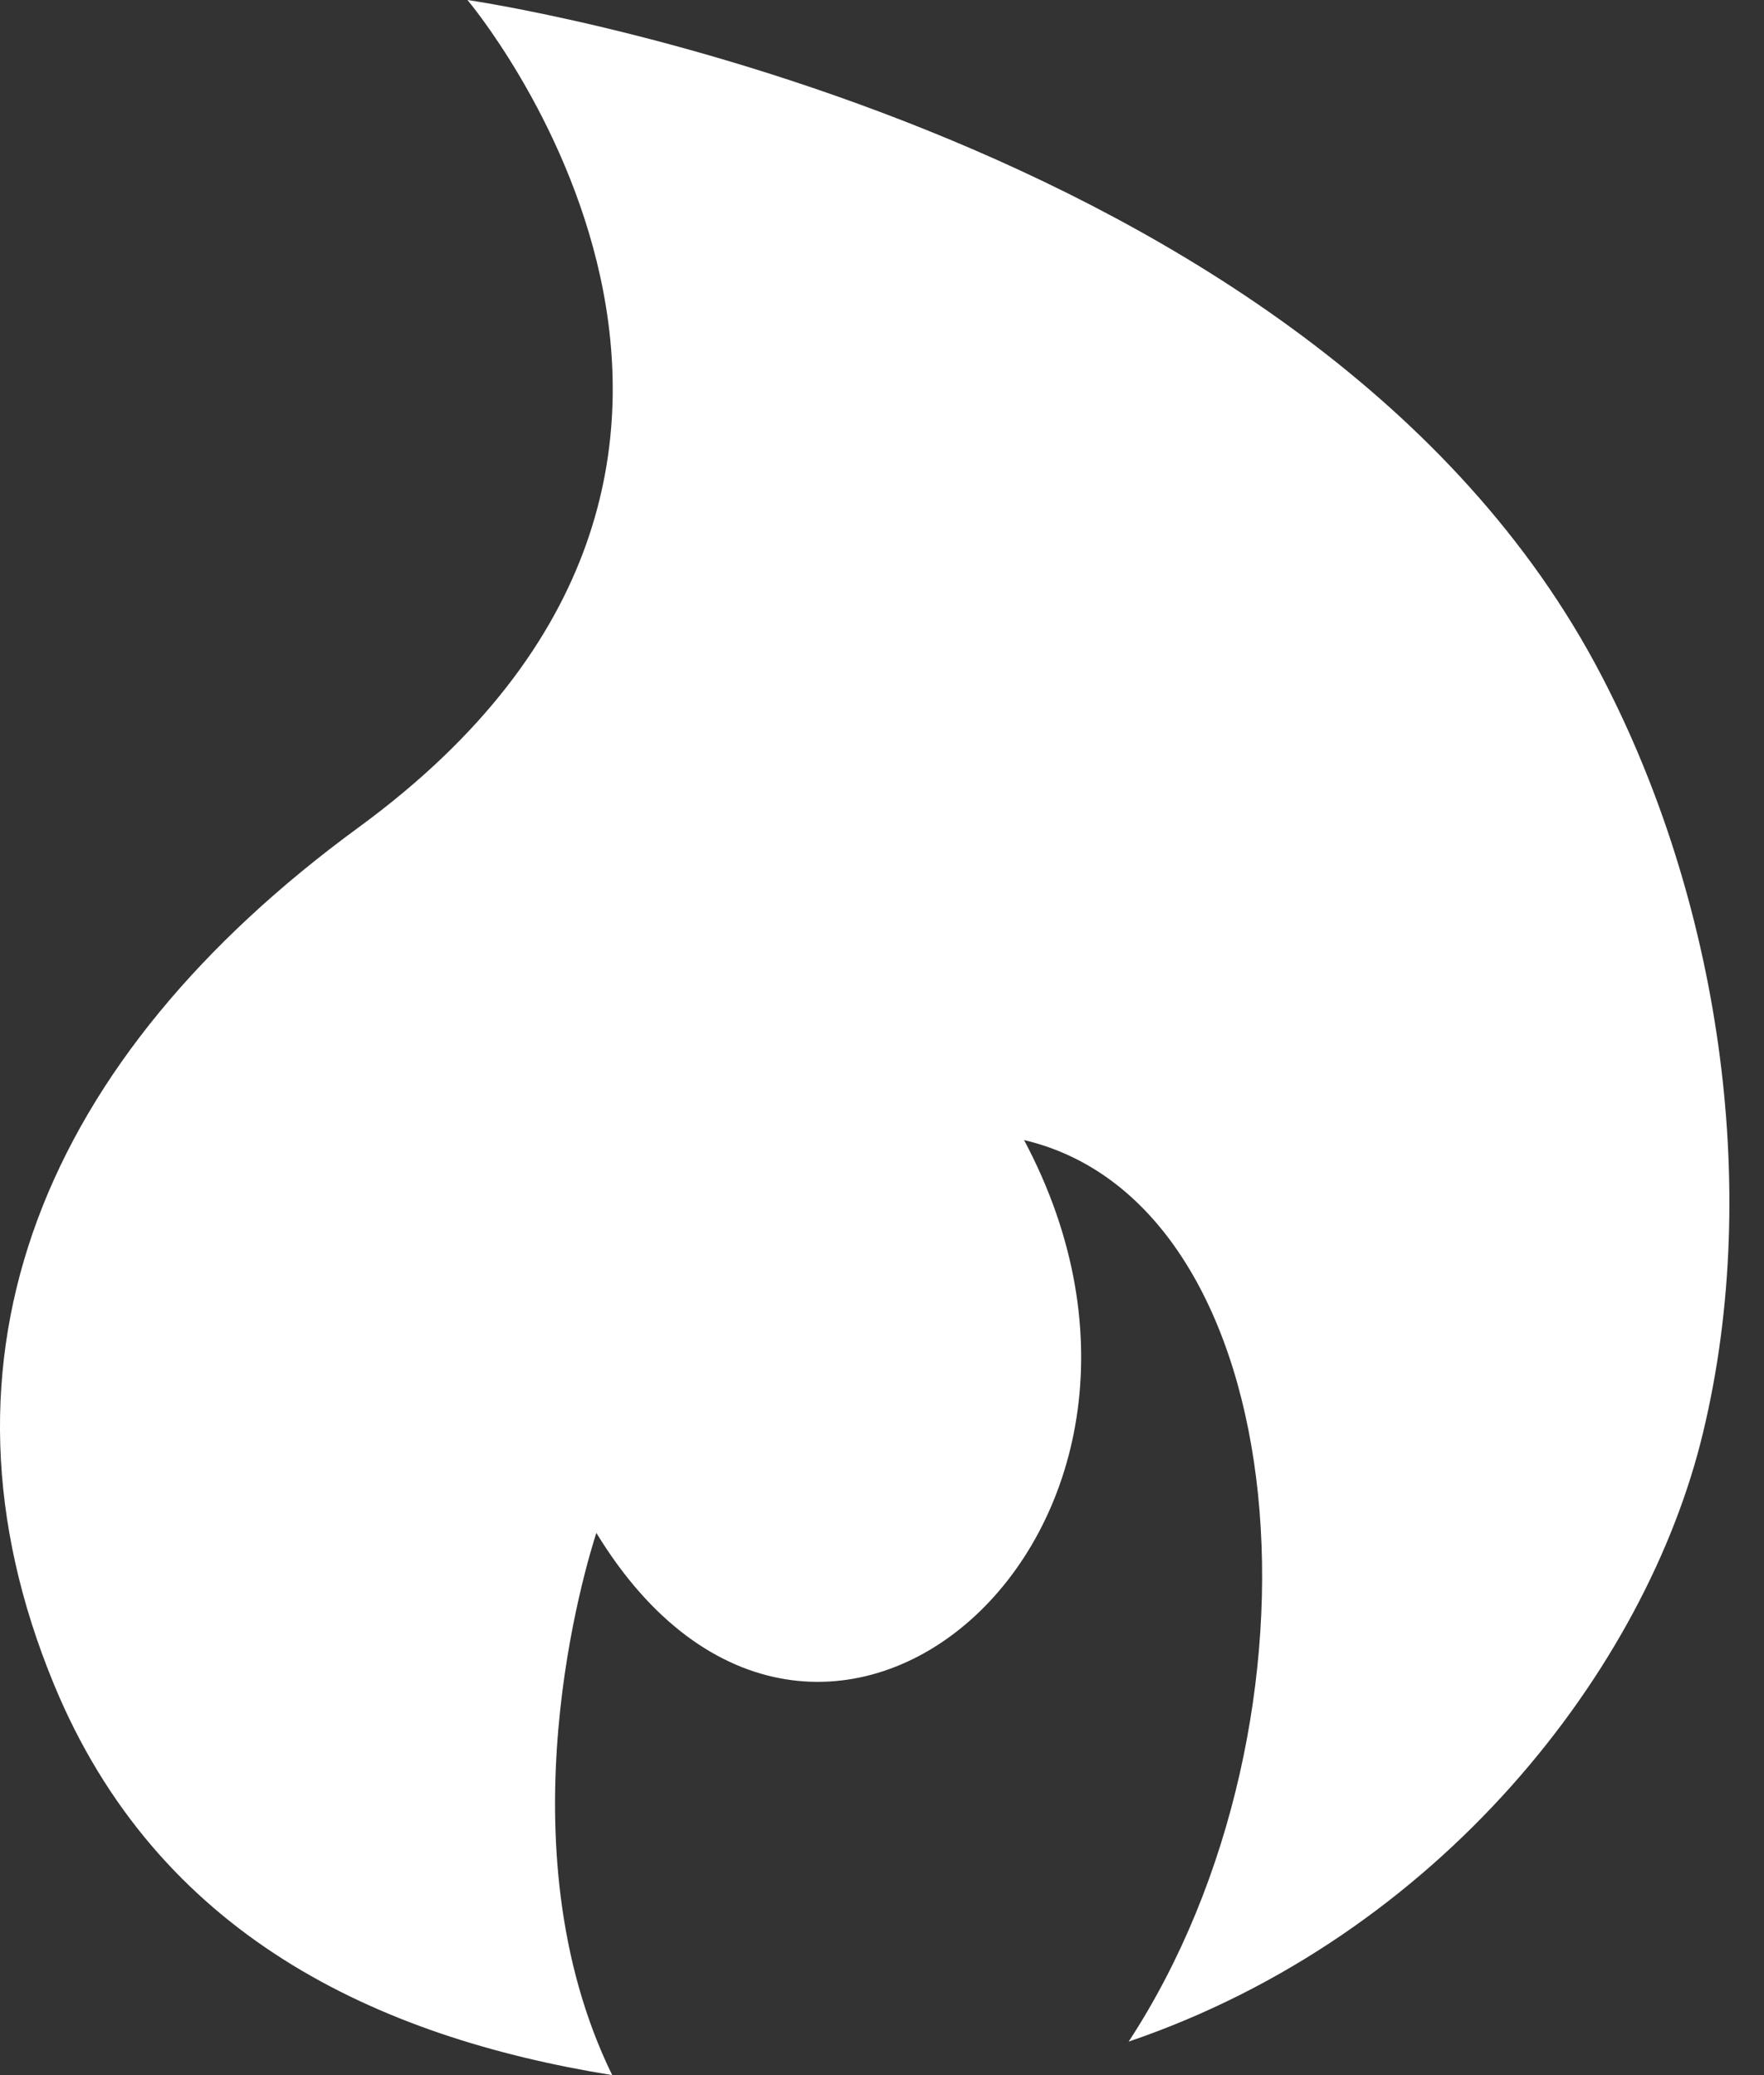 <svg width="17" height="20" viewBox="0 0 17 20" fill="none" xmlns="http://www.w3.org/2000/svg">
<rect x="0" y="0" width="17" height="20" fill="#333333" stroke="none"/>
<path d="M15.434 6.512C12.655 1.169 4.505 0 4.505 0C4.505 0 8.266 4.452 3.459 7.972C0.42 10.194 -0.782 13.081 0.52 16.234C1.517 18.649 3.627 19.633 5.9 20C4.813 17.778 5.654 15.065 5.747 14.774C7.871 18.258 11.885 14.774 9.869 10.988C12.51 11.609 12.905 16.577 10.877 19.677C13.872 18.657 15.866 16.093 16.413 13.806C16.989 11.415 16.55 8.649 15.434 6.512Z" fill="white"/>
</svg>
